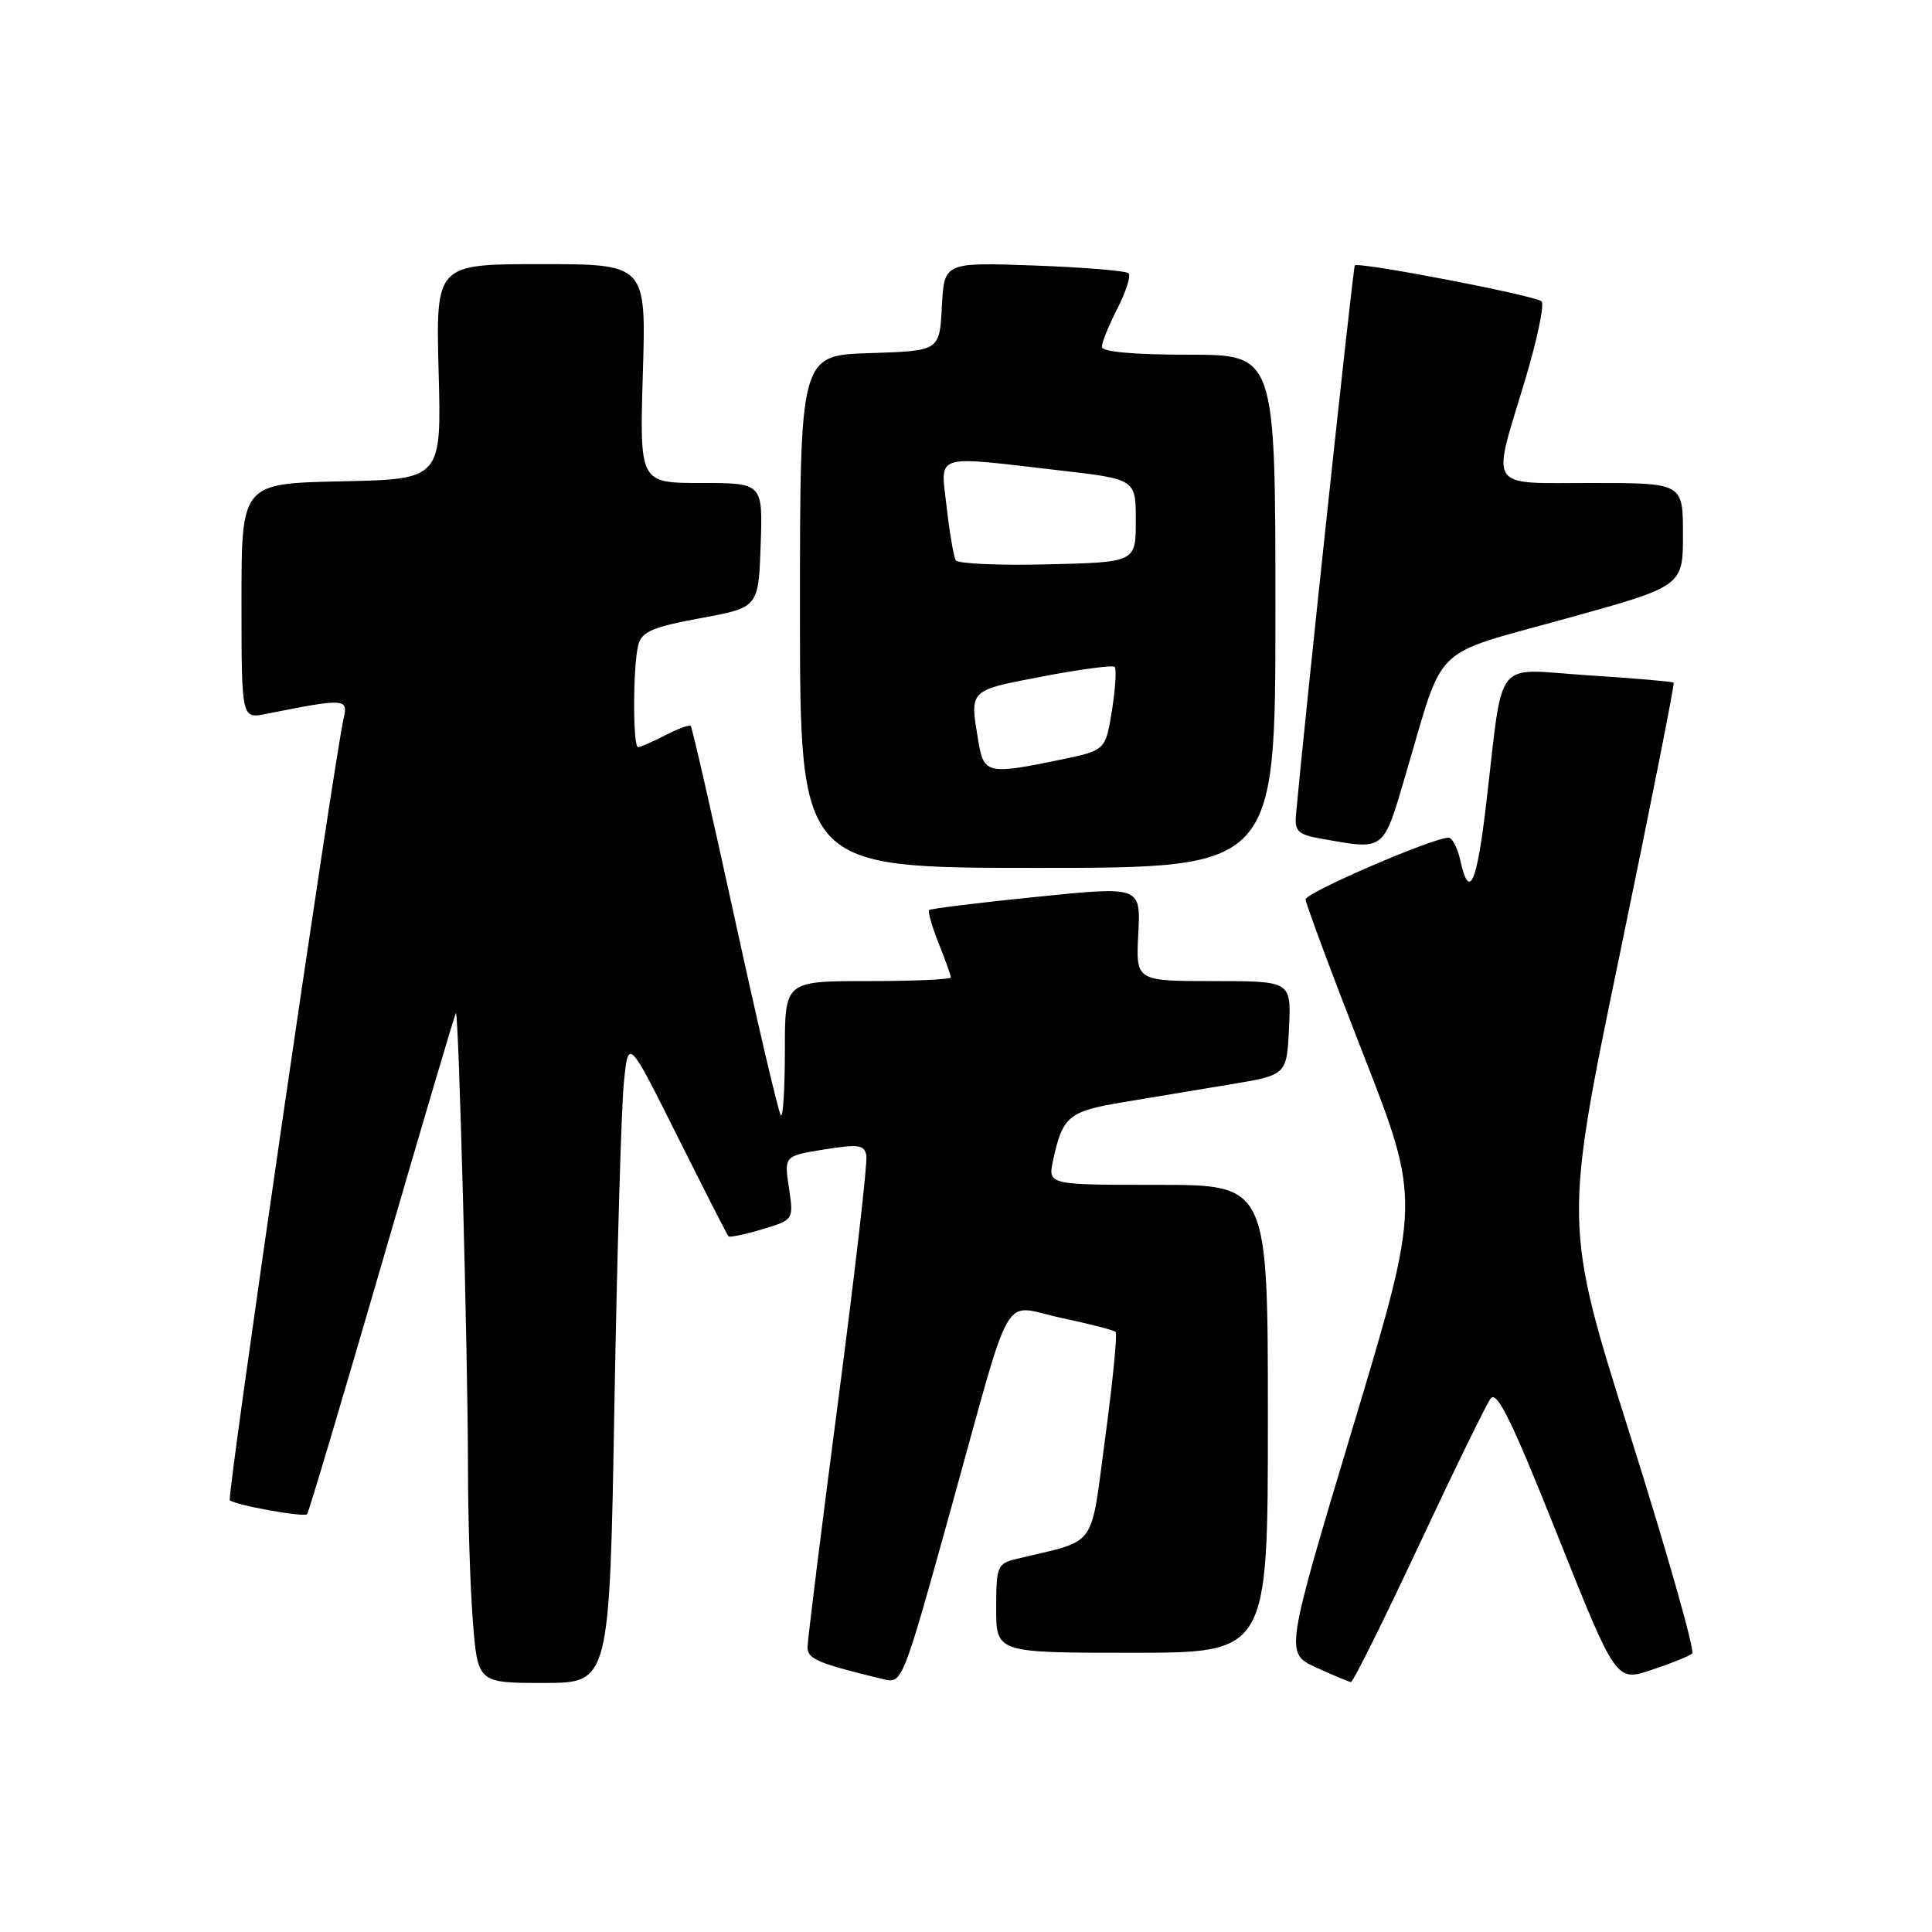 <?xml version="1.0" encoding="UTF-8" standalone="no"?>
<!DOCTYPE svg PUBLIC "-//W3C//DTD SVG 1.1//EN" "http://www.w3.org/Graphics/SVG/1.1/DTD/svg11.dtd" >
<svg xmlns="http://www.w3.org/2000/svg" xmlns:xlink="http://www.w3.org/1999/xlink" version="1.1" viewBox="0 0 256 256">
 <g >
 <path fill="currentColor"
d=" M 81.41 186.25 C 81.77 166.04 82.33 146.81 82.66 143.52 C 83.25 137.53 83.25 137.53 89.74 150.52 C 93.31 157.66 96.36 163.64 96.52 163.82 C 96.68 163.99 98.69 163.57 100.99 162.89 C 105.17 161.63 105.17 161.63 104.54 157.40 C 103.90 153.17 103.90 153.17 109.20 152.31 C 113.76 151.58 114.54 151.69 114.80 153.11 C 114.97 154.02 113.28 168.69 111.05 185.71 C 108.82 202.73 107.00 217.40 107.00 218.29 C 107.00 219.83 108.45 220.43 117.03 222.50 C 119.56 223.11 119.58 223.05 125.89 200.34 C 134.41 169.67 132.53 172.94 140.63 174.63 C 144.34 175.41 147.58 176.25 147.83 176.49 C 148.07 176.74 147.45 183.03 146.45 190.48 C 144.43 205.51 145.57 203.94 134.75 206.55 C 132.14 207.18 132.00 207.51 132.00 213.11 C 132.00 219.00 132.00 219.00 150.00 219.00 C 168.00 219.00 168.00 219.00 168.00 188.00 C 168.00 157.00 168.00 157.00 153.42 157.00 C 138.84 157.00 138.84 157.00 139.54 153.75 C 140.79 147.92 141.59 147.25 148.74 146.06 C 152.46 145.44 158.88 144.37 163.00 143.69 C 170.50 142.45 170.50 142.45 170.80 136.22 C 171.10 130.00 171.10 130.00 160.80 130.00 C 150.50 130.00 150.50 130.00 150.83 123.72 C 151.15 117.43 151.15 117.43 137.33 118.84 C 129.72 119.61 123.33 120.40 123.12 120.58 C 122.92 120.77 123.48 122.74 124.37 124.98 C 125.27 127.21 126.00 129.26 126.00 129.52 C 126.00 129.78 121.05 130.00 115.00 130.00 C 104.00 130.00 104.00 130.00 104.00 139.17 C 104.00 144.21 103.76 148.09 103.47 147.80 C 103.17 147.50 100.44 135.85 97.40 121.90 C 94.36 107.95 91.71 96.38 91.53 96.19 C 91.34 96.01 89.82 96.56 88.14 97.43 C 86.47 98.29 84.85 99.00 84.55 99.00 C 83.83 99.00 83.86 88.11 84.59 85.41 C 85.05 83.69 86.53 83.07 92.82 81.91 C 100.50 80.50 100.50 80.50 100.79 72.25 C 101.08 64.00 101.08 64.00 92.91 64.00 C 84.75 64.00 84.75 64.00 85.18 49.50 C 85.62 35.00 85.62 35.00 71.68 35.00 C 57.75 35.00 57.75 35.00 58.12 49.25 C 58.50 63.50 58.50 63.50 45.25 63.78 C 32.00 64.06 32.00 64.06 32.00 79.65 C 32.00 95.25 32.00 95.25 35.25 94.60 C 45.63 92.52 46.15 92.54 45.55 95.11 C 44.28 100.54 30.03 198.37 30.45 198.79 C 31.09 199.42 40.25 201.08 40.69 200.64 C 40.89 200.45 45.34 185.49 50.60 167.40 C 55.85 149.32 60.26 134.40 60.41 134.25 C 60.78 133.88 62.00 179.70 62.01 194.41 C 62.01 201.06 62.30 210.21 62.65 214.75 C 63.30 223.00 63.30 223.00 72.03 223.00 C 80.77 223.00 80.77 223.00 81.41 186.25 Z  M 187.97 204.86 C 192.62 194.92 196.92 186.13 197.51 185.32 C 198.34 184.19 200.31 188.20 206.35 203.35 C 214.13 222.84 214.13 222.84 218.81 221.28 C 221.39 220.43 223.82 219.45 224.22 219.10 C 224.61 218.75 220.94 205.83 216.07 190.38 C 207.20 162.28 207.20 162.28 214.62 126.49 C 218.70 106.81 221.92 90.59 221.77 90.45 C 221.62 90.31 216.50 89.87 210.40 89.48 C 197.70 88.66 199.28 86.63 196.90 106.75 C 195.66 117.22 194.67 119.33 193.50 114.00 C 193.14 112.35 192.43 111.00 191.93 111.00 C 189.87 111.00 173.00 118.28 173.00 119.17 C 173.00 119.70 176.43 128.92 180.63 139.67 C 188.26 159.20 188.26 159.20 179.26 189.12 C 170.27 219.04 170.27 219.04 174.38 220.94 C 176.65 221.98 178.72 222.85 179.00 222.88 C 179.28 222.91 183.31 214.80 187.97 204.86 Z  M 169.00 81.00 C 169.00 47.00 169.00 47.00 157.50 47.00 C 150.21 47.00 146.00 46.62 146.00 45.96 C 146.00 45.39 146.93 43.09 148.07 40.86 C 149.21 38.63 149.87 36.54 149.54 36.21 C 149.21 35.88 143.58 35.42 137.02 35.18 C 125.11 34.76 125.11 34.76 124.80 40.63 C 124.50 46.50 124.50 46.50 115.25 46.79 C 106.00 47.08 106.00 47.08 106.00 81.04 C 106.00 115.00 106.00 115.00 137.50 115.00 C 169.00 115.00 169.00 115.00 169.00 81.00 Z  M 186.37 102.25 C 191.44 85.07 189.48 86.96 207.38 82.00 C 223.00 77.68 223.00 77.68 223.00 70.84 C 223.00 64.00 223.00 64.00 211.00 64.00 C 196.90 64.00 197.64 65.10 202.02 50.56 C 203.67 45.09 204.68 40.31 204.26 39.93 C 203.41 39.15 180.01 34.65 179.52 35.17 C 179.28 35.42 172.84 95.60 171.72 108.00 C 171.53 110.13 172.01 110.59 175.00 111.12 C 183.64 112.64 183.21 112.98 186.37 102.25 Z  M 129.64 98.25 C 128.49 91.31 128.28 91.53 138.11 89.64 C 143.13 88.68 147.44 88.11 147.70 88.37 C 147.96 88.63 147.80 91.22 147.34 94.13 C 146.49 99.42 146.49 99.42 140.50 100.67 C 130.89 102.66 130.35 102.54 129.64 98.25 Z  M 126.65 74.25 C 126.37 73.80 125.83 70.63 125.44 67.22 C 124.63 59.97 123.40 60.37 140.50 62.34 C 150.50 63.50 150.50 63.50 150.50 69.00 C 150.50 74.50 150.50 74.50 138.83 74.78 C 132.41 74.94 126.93 74.69 126.65 74.25 Z "/>
</g>
</svg>